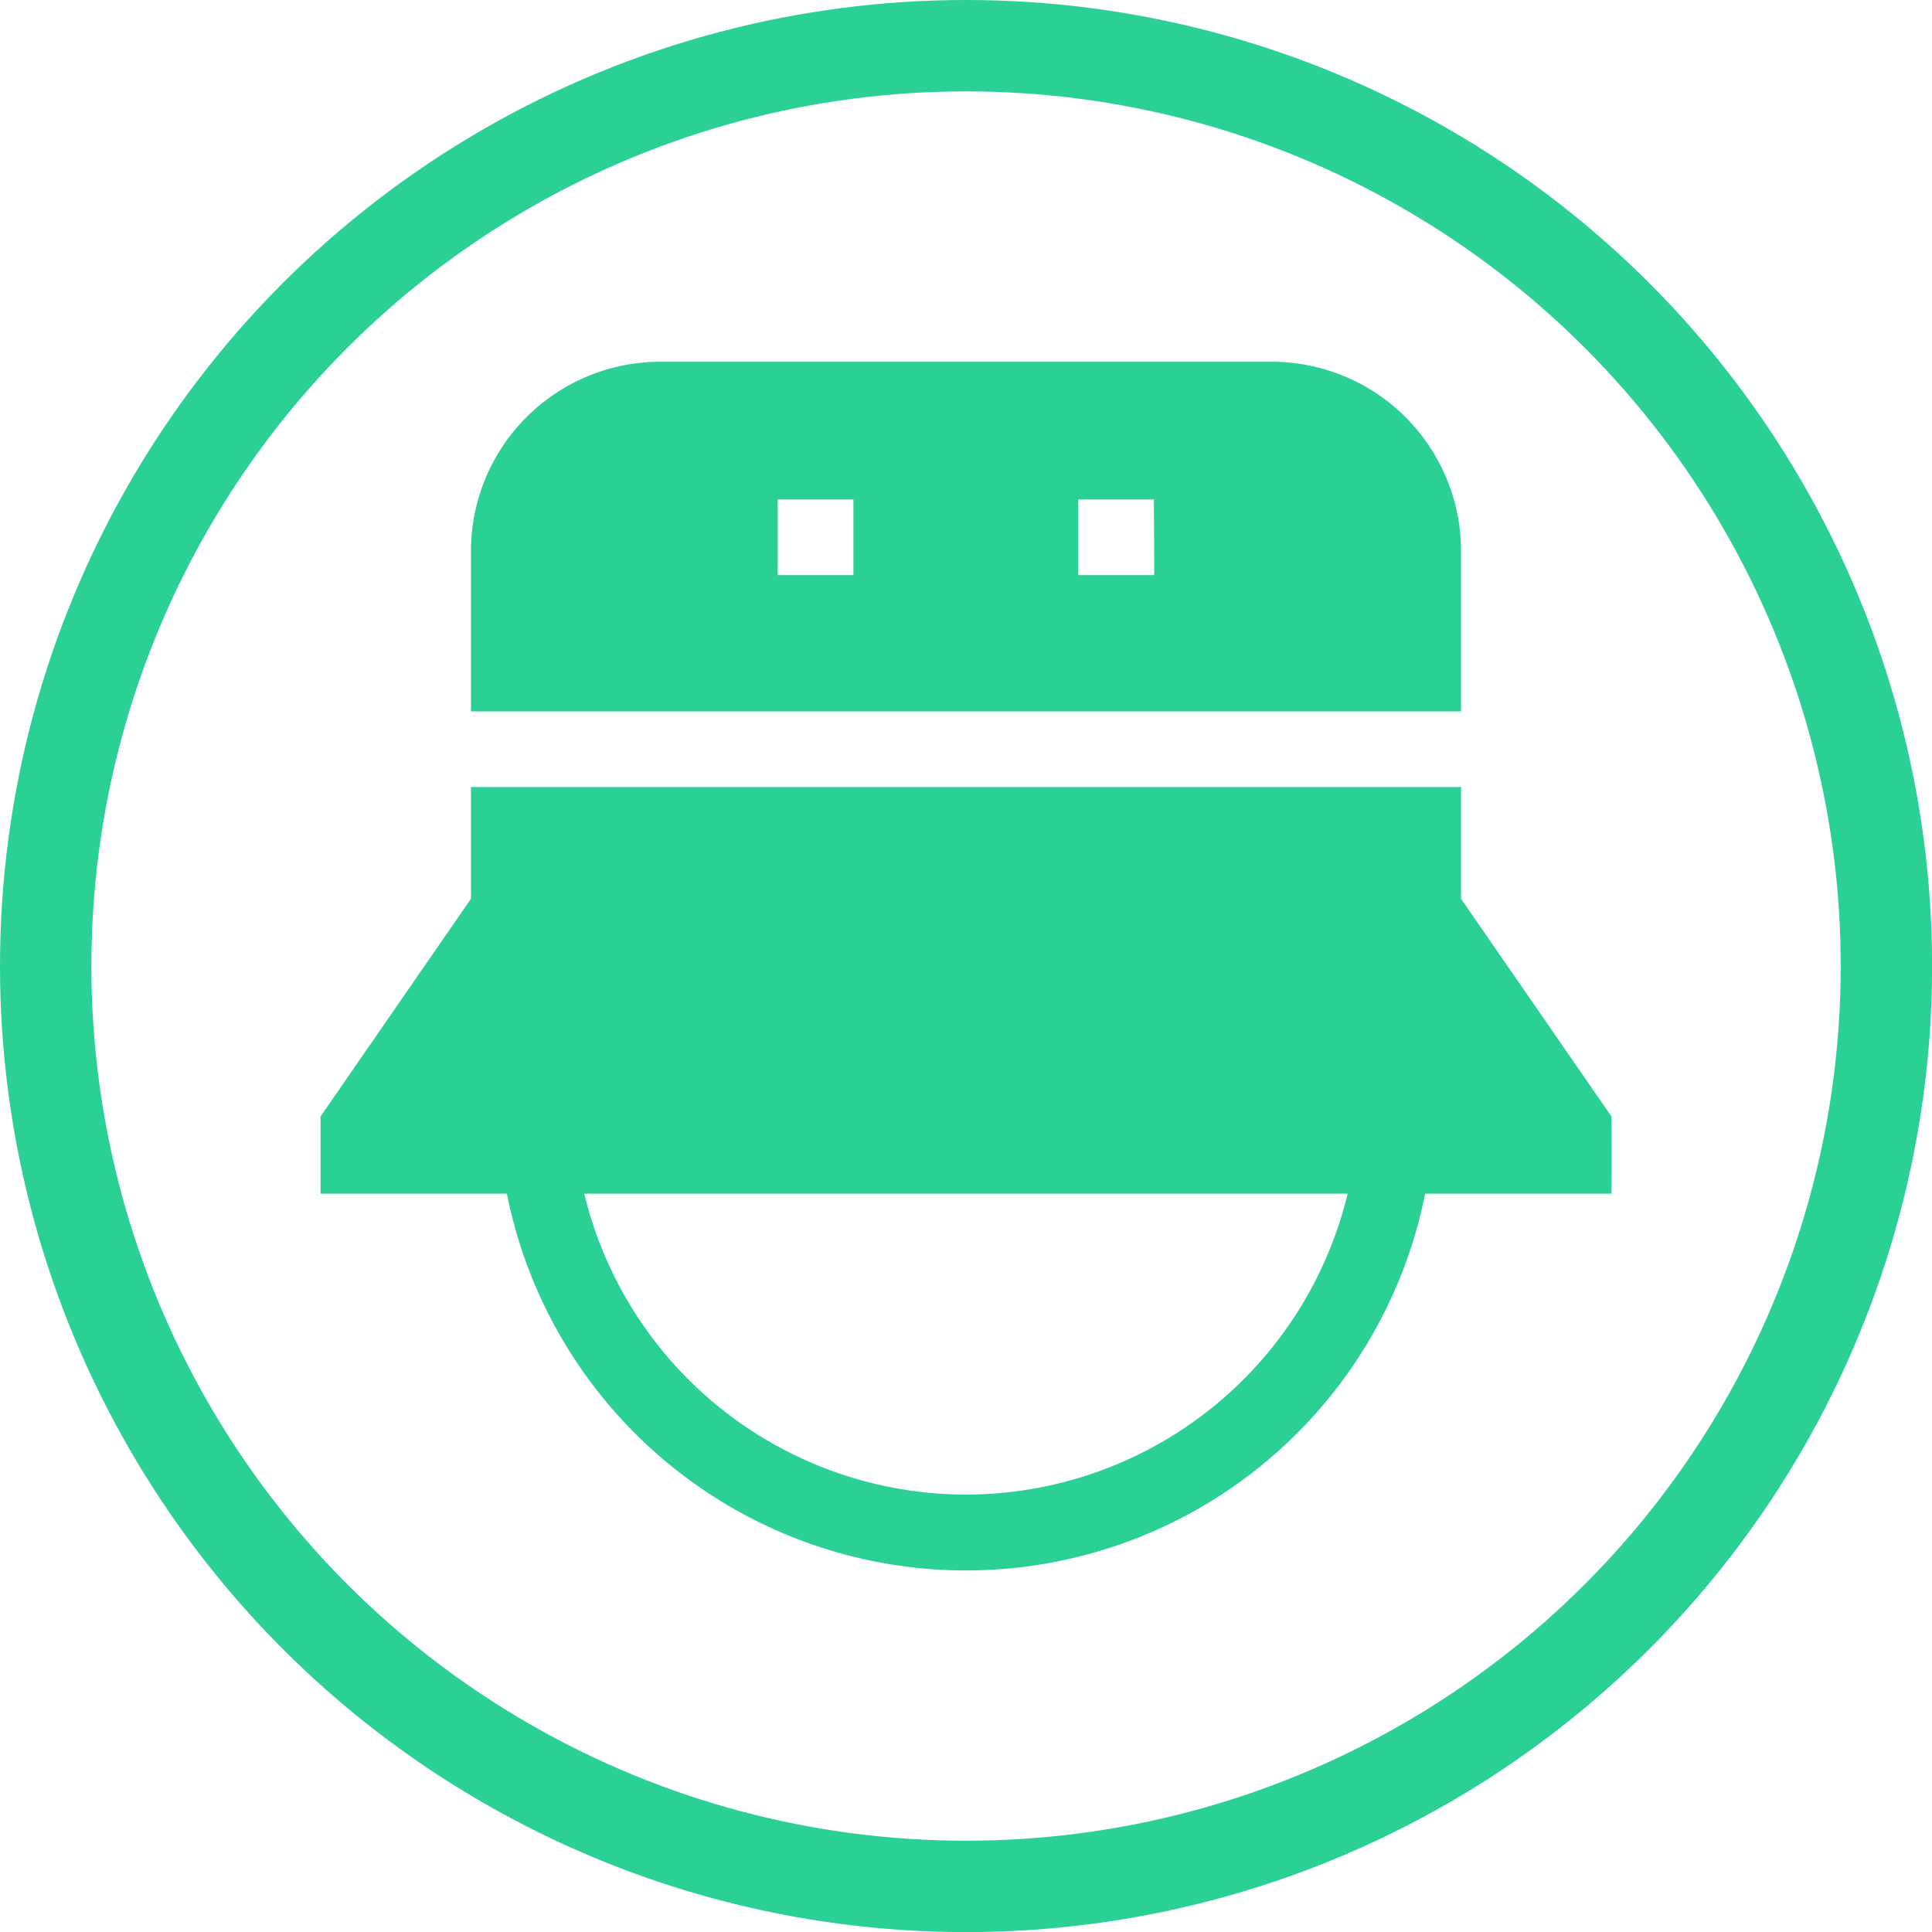 <svg xmlns="http://www.w3.org/2000/svg" viewBox="0 0 211.43 211.43"><defs><style>.cls-1{fill:#2BD094;}.cls-2{fill:none;stroke:#2BD094;stroke-miterlimit:10;stroke-width:10px;}</style></defs><title>Asset 5</title><g id="Layer_2" data-name="Layer 2"><g id="Layer_1-2" data-name="Layer 1"><path class="cls-1" d="M159.89,77.85V60.28A20.72,20.72,0,0,0,139.2,39.59h-67A20.72,20.72,0,0,0,51.54,60.28V77.85ZM93.39,62.94H85.11V54.66h8.28Zm32.93,0H118V54.66h8.28Z"/><path class="cls-1" d="M176.35,122.18,159.89,98.36V86.13H51.54V98.36L35.08,122.18v8.45H55.47a51.23,51.23,0,0,0,100.49,0h20.4Zm-70.64,41.38a43,43,0,0,1-41.77-32.93h83.54A43,43,0,0,1,105.72,163.56Z"/><circle class="cls-2" cx="105.72" cy="105.72" r="100.72"/></g></g></svg>